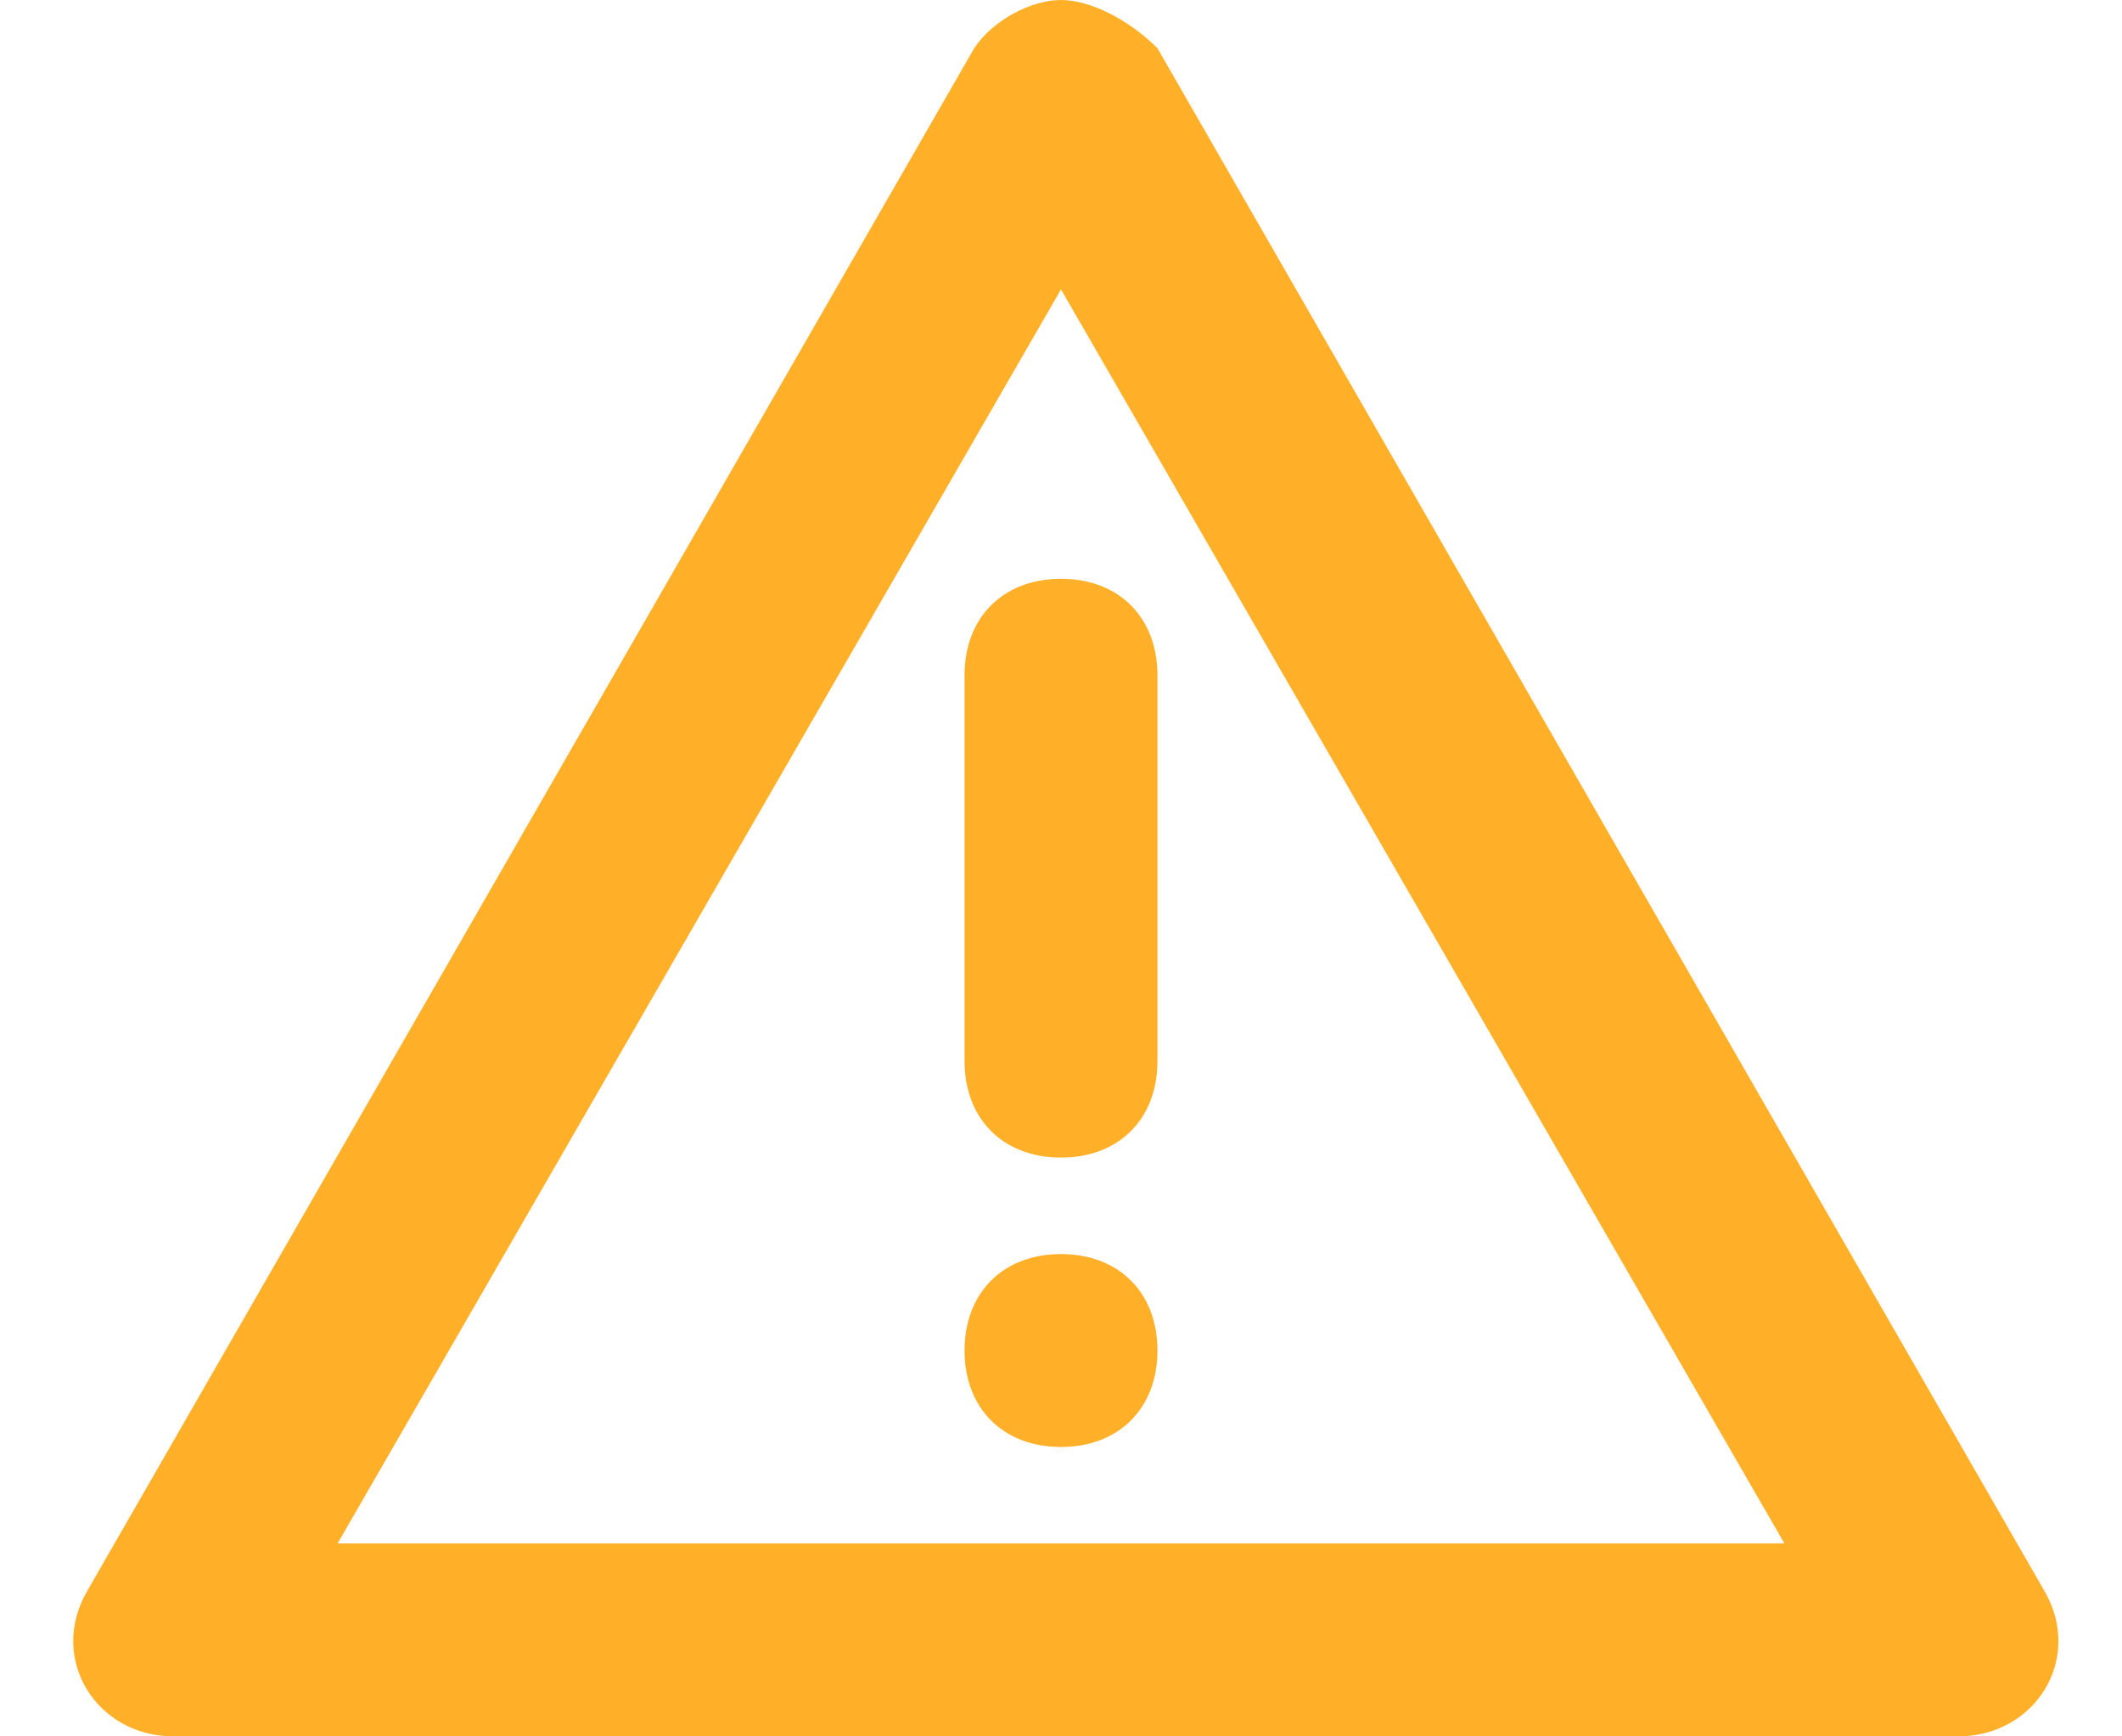 <svg width="22" height="18" viewBox="0 0 22 18" fill="none" xmlns="http://www.w3.org/2000/svg">
<path d="M11 12C10.4 12 10 11.6 10 11V7C10 6.4 10.4 6 11 6C11.6 6 12 6.4 12 7V11C12 11.6 11.6 12 11 12Z" fill="#FFB028"/>
<path d="M11 15C10.4 15 10 14.6 10 14C10 13.4 10.4 13 11 13C11.6 13 12 13.4 12 14C12 14.6 11.6 15 11 15Z" fill="#FFB028"/>
<path fill-rule="evenodd" clip-rule="evenodd" d="M10.1 0.5C10.3 0.2 10.7 0 11 0C11.3 0 11.7 0.2 12 0.5L21.2 16.5C21.6 17.2 21.1 18 20.3 18H1.8C1 18 0.5 17.2 0.9 16.5L10.1 0.5ZM18.5 16L11 3L3.5 16H18.5Z" fill="#FFB028"/>
</svg>
